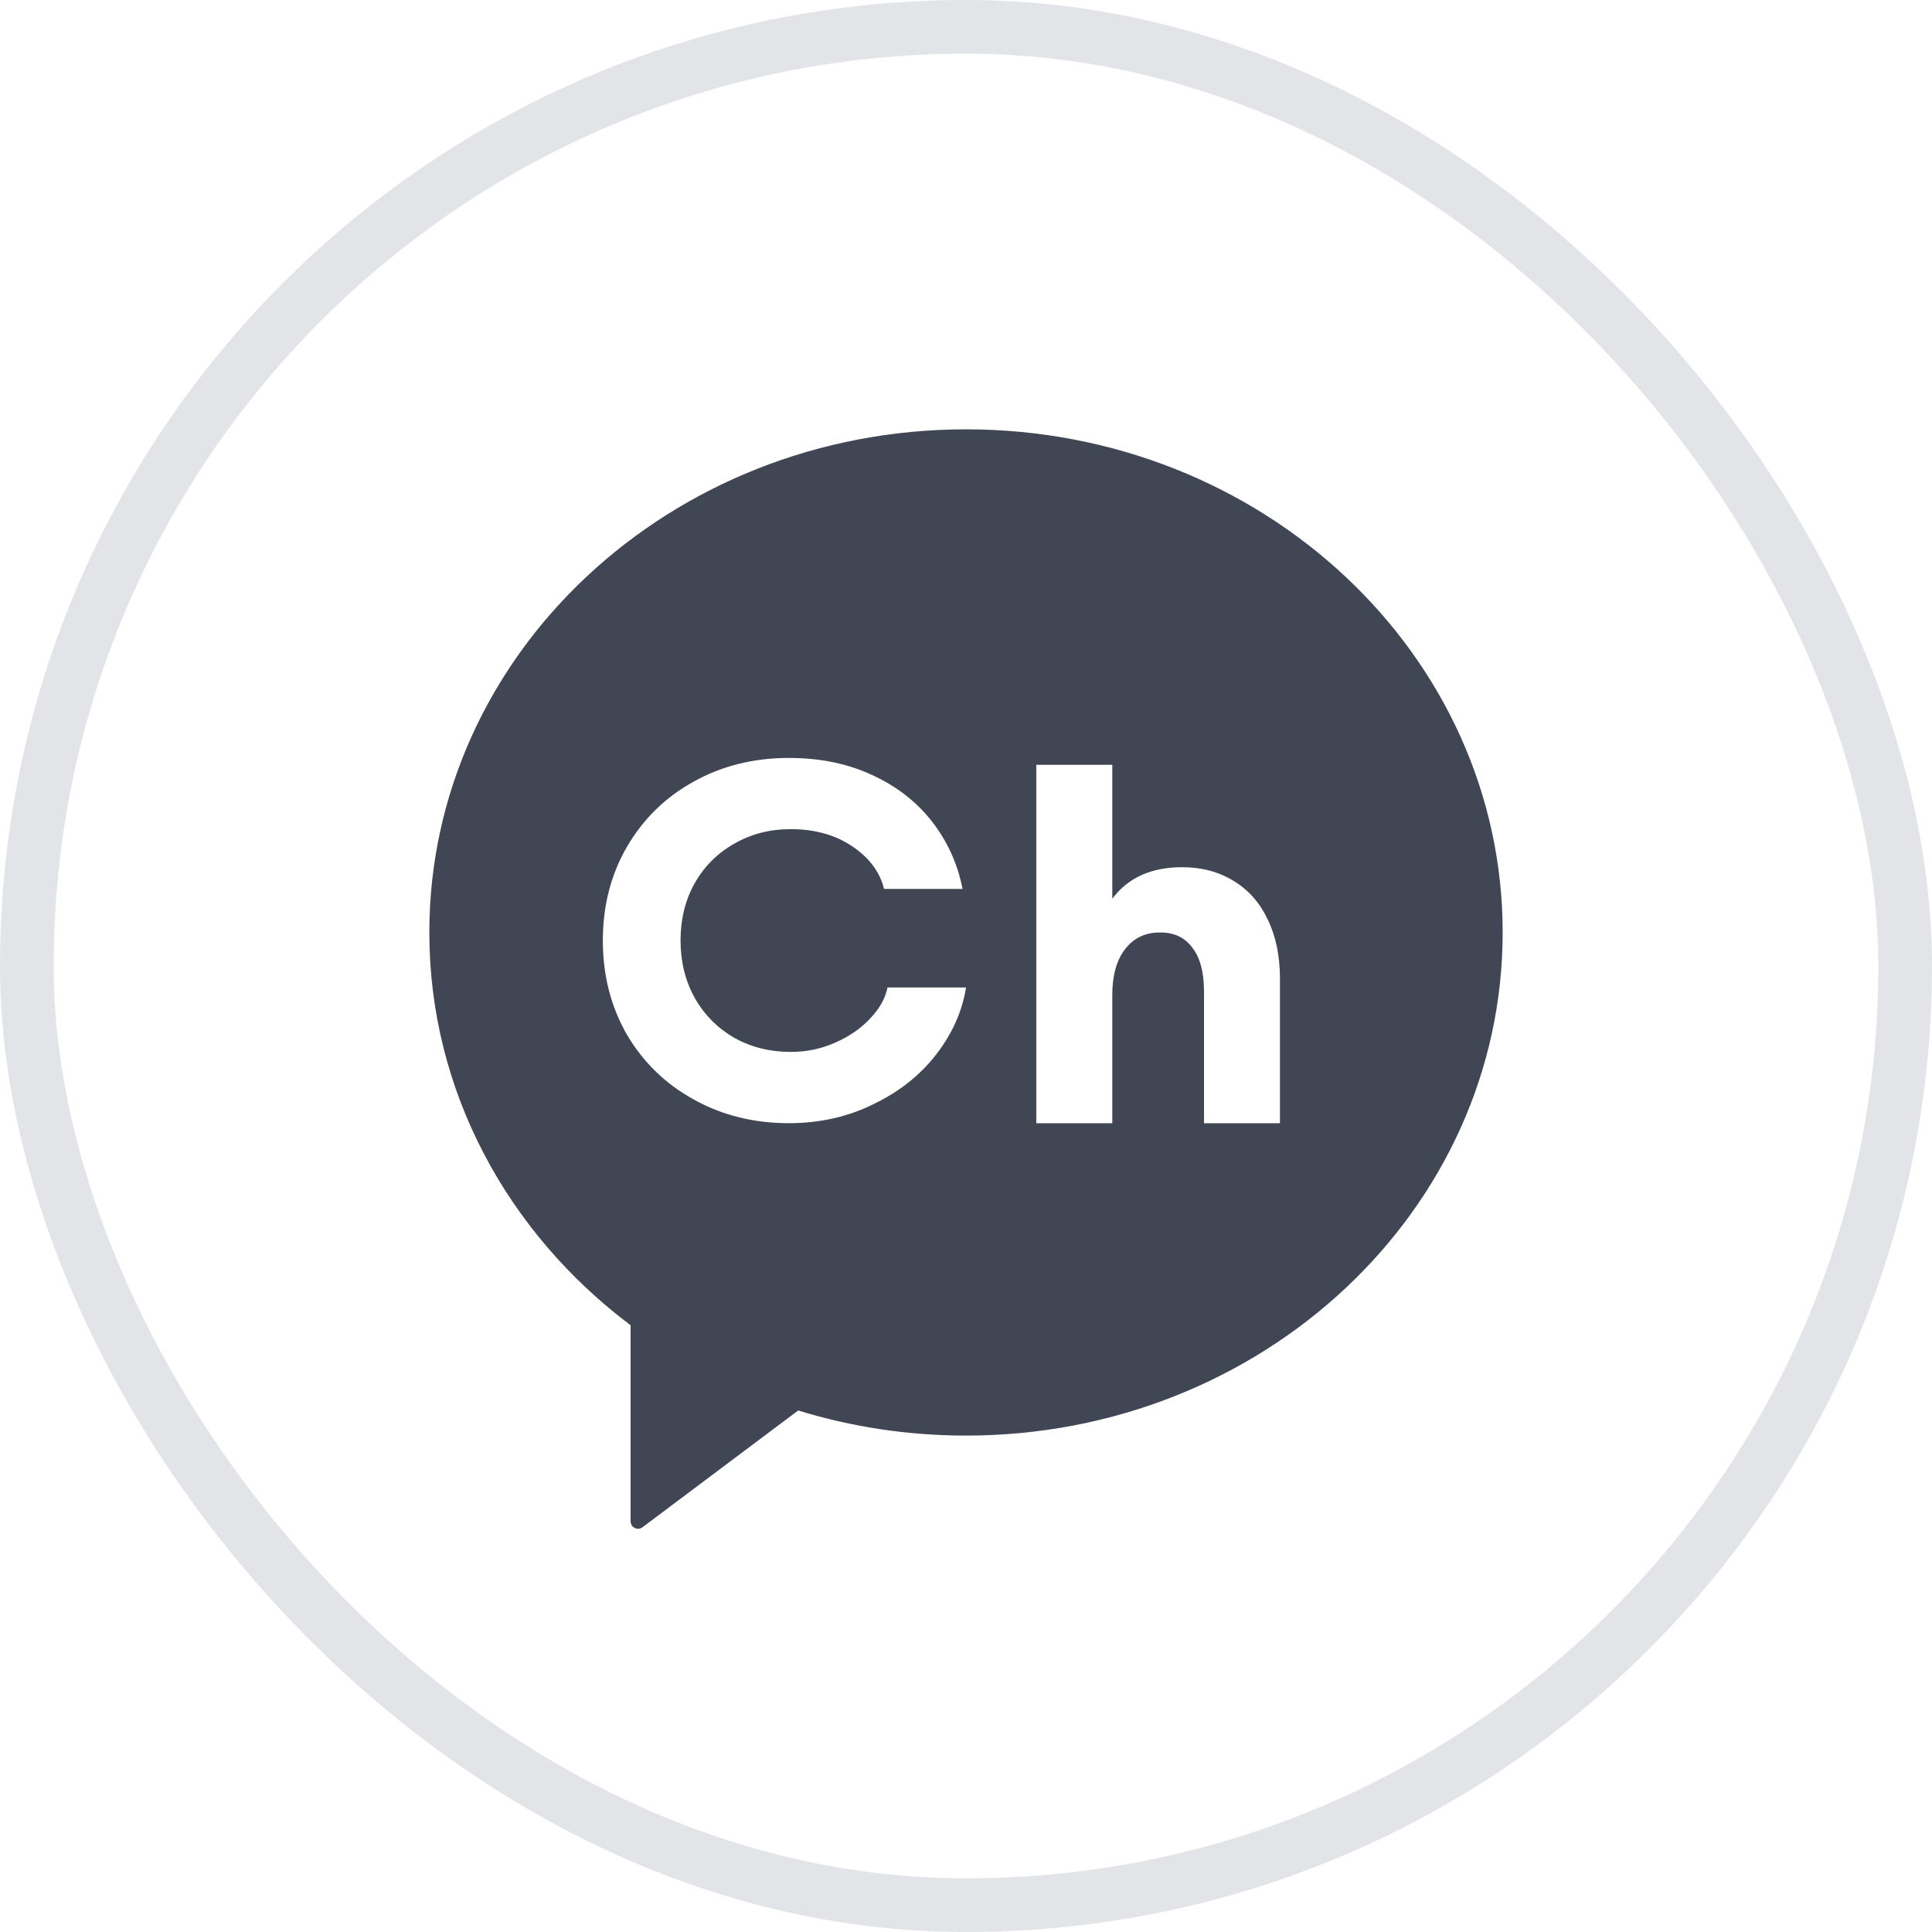 <svg width="36" height="36" viewBox="0 0 36 36" fill="none" xmlns="http://www.w3.org/2000/svg">
<g id="Group 3750">
<rect id="Rectangle 1008" x="0.5" y="0.5" width="35" height="35" rx="17.5" stroke="#E2E4E8"/>
<path id="Subtract" fill-rule="evenodd" clip-rule="evenodd" d="M28 17.375C28 22.553 23.523 26.75 18 26.75C16.908 26.75 15.857 26.586 14.873 26.282L11.972 28.458C11.881 28.527 11.75 28.461 11.75 28.347V24.694C9.464 22.976 8 20.336 8 17.375C8 12.197 12.477 8 18 8C23.523 8 28 12.197 28 17.375ZM12.919 20.483C13.449 20.78 14.043 20.929 14.7 20.929C15.278 20.929 15.805 20.809 16.282 20.571C16.765 20.338 17.154 20.027 17.451 19.64C17.748 19.254 17.931 18.84 18 18.4H16.537C16.5 18.596 16.394 18.787 16.219 18.973C16.049 19.158 15.832 19.309 15.567 19.426C15.307 19.543 15.029 19.601 14.732 19.601C14.345 19.601 13.995 19.513 13.682 19.338C13.37 19.158 13.123 18.909 12.943 18.591C12.768 18.273 12.681 17.918 12.681 17.526C12.681 17.128 12.768 16.773 12.943 16.46C13.123 16.142 13.37 15.896 13.682 15.721C13.995 15.54 14.345 15.45 14.732 15.45C15.182 15.45 15.564 15.556 15.877 15.768C16.195 15.98 16.394 16.245 16.473 16.564H17.936C17.846 16.102 17.658 15.686 17.372 15.315C17.085 14.944 16.712 14.653 16.25 14.441C15.795 14.229 15.278 14.123 14.7 14.123C14.043 14.123 13.449 14.271 12.919 14.568C12.394 14.859 11.981 15.265 11.679 15.784C11.382 16.299 11.233 16.879 11.233 17.526C11.233 18.172 11.382 18.755 11.679 19.275C11.981 19.789 12.394 20.192 12.919 20.483ZM20.726 14.251H19.31V20.93H20.726V18.536C20.726 18.176 20.805 17.892 20.964 17.686C21.123 17.479 21.34 17.375 21.616 17.375C21.881 17.375 22.083 17.471 22.22 17.662C22.363 17.847 22.435 18.117 22.435 18.473V20.93H23.85V18.234C23.85 17.81 23.773 17.442 23.62 17.129C23.471 16.816 23.259 16.578 22.984 16.413C22.708 16.244 22.39 16.159 22.03 16.159C21.452 16.159 21.017 16.355 20.726 16.747V14.251Z" fill="#414654"/>
</g>
</svg>
